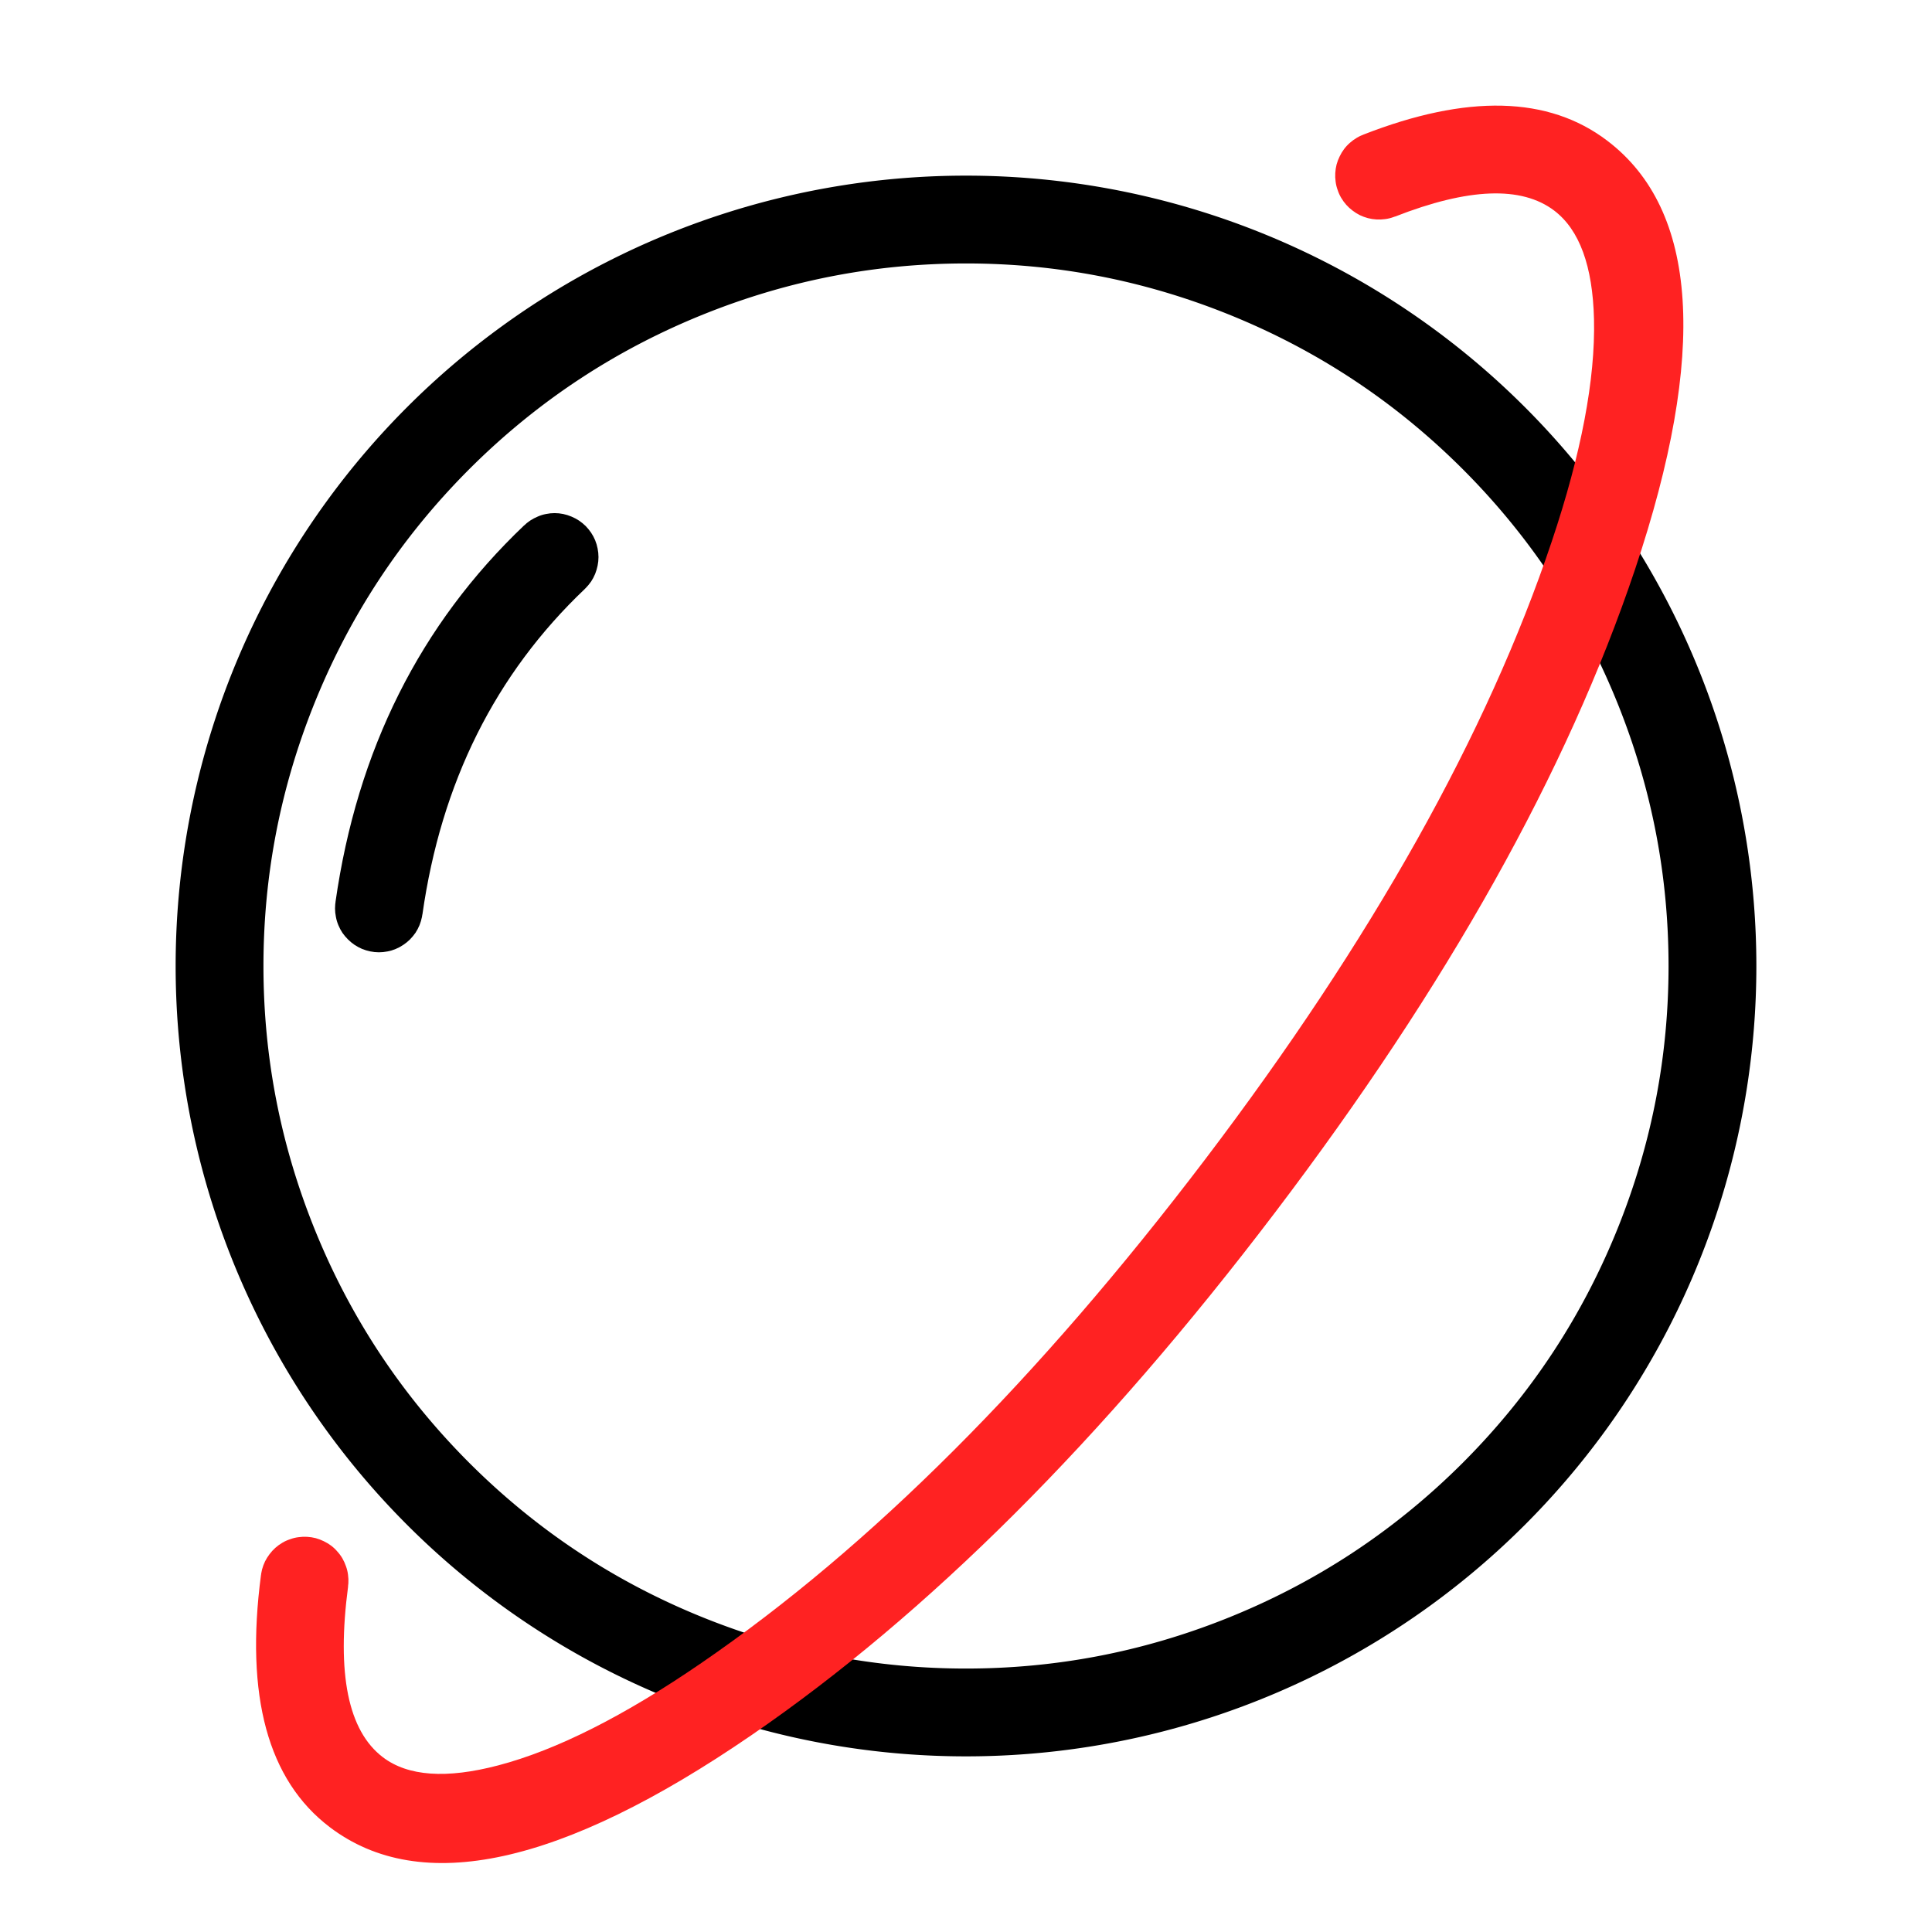 <?xml version="1.0" standalone="no"?><!DOCTYPE svg PUBLIC "-//W3C//DTD SVG 1.1//EN" "http://www.w3.org/Graphics/SVG/1.1/DTD/svg11.dtd"><svg t="1668909527798" class="icon" viewBox="0 0 1024 1024" version="1.1" xmlns="http://www.w3.org/2000/svg" p-id="5384" xmlns:xlink="http://www.w3.org/1999/xlink" width="200" height="200"><path d="M930.909 512a418.909 418.909 0 1 1-837.818 0 418.909 418.909 0 0 1 837.818 0z m-46.545 0q0-71.028-26.159-137.076-28.393-71.68-82.897-126.231-54.551-54.505-126.231-82.897Q582.982 139.636 512 139.636q-71.028 0-137.076 26.159-71.68 28.393-126.231 82.897-54.505 54.551-82.897 126.231Q139.636 441.018 139.636 512q0 71.028 26.159 137.076 28.393 71.68 82.897 126.231 54.551 54.505 126.231 82.897Q441.018 884.364 512 884.364q71.028 0 137.076-26.159 71.68-28.393 126.231-82.897 54.505-54.551 82.897-126.231Q884.364 582.982 884.364 512z" fill="#000000" p-id="5385"></path><path d="M722.479 71.401q82.665-32.349 129.396 3.165 72.471 55.017 14.755 227.142-53.9 160.582-190.836 340.945-137.309 180.829-277.597 277.085-151.087 103.61-223.418 48.687-49.152-37.329-36.445-133.679l46.173 6.051q-9.216 69.585 18.432 90.577 19.921 15.127 61.068 4.329 46.359-12.148 107.846-54.365 134.051-91.974 266.892-266.845 132.329-174.266 183.761-327.633 23.459-70.004 22.342-117.713-1.024-42.263-21.085-57.53-25.972-19.689-84.34 3.165l-16.943-43.38z m26.996 35.747q-1.396 1.862-3.072 3.351-1.722 1.536-3.724 2.7-1.955 1.164-4.143 1.862-2.141 0.791-4.422 1.071-2.281 0.326-4.561 0.186-2.327-0.14-4.515-0.698-2.234-0.605-4.282-1.583-2.048-1.024-3.863-2.42-1.862-1.396-3.351-3.072-1.536-1.722-2.7-3.724-1.164-1.955-1.862-4.143-0.791-2.141-1.071-4.422-0.326-2.281-0.186-4.561 0.14-2.327 0.698-4.515 0.605-2.234 1.629-4.282 0.977-2.048 2.327-3.863 1.396-1.862 3.119-3.351 1.722-1.536 3.724-2.7 1.955-1.164 4.143-1.862 2.141-0.791 4.422-1.071 2.327-0.326 4.561-0.186 2.327 0.14 4.515 0.698 2.234 0.605 4.282 1.629 2.048 0.977 3.863 2.327 1.862 1.396 3.351 3.165 1.536 1.676 2.7 3.677 1.164 1.955 1.862 4.143 0.791 2.188 1.071 4.422 0.326 2.327 0.186 4.561-0.14 2.327-0.698 4.515-0.605 2.234-1.583 4.282-1.024 2.048-2.42 3.863z m-569.53 744.727q-1.396 1.815-3.119 3.305-1.676 1.536-3.677 2.7-2.001 1.164-4.143 1.862-2.188 0.791-4.422 1.071-2.327 0.326-4.561 0.186-2.327-0.14-4.515-0.698-2.234-0.605-4.282-1.583-2.048-1.024-3.91-2.42-1.815-1.396-3.305-3.072-1.536-1.722-2.7-3.724-1.164-1.955-1.862-4.143-0.791-2.141-1.117-4.422-0.279-2.281-0.14-4.561 0.14-2.327 0.698-4.515 0.605-2.234 1.583-4.282 1.024-2.048 2.42-3.863 1.396-1.862 3.072-3.351 1.722-1.536 3.724-2.7 1.955-1.164 4.143-1.862 2.141-0.791 4.422-1.071 2.281-0.326 4.561-0.186 2.327 0.14 4.515 0.698 2.188 0.605 4.282 1.629 2.048 0.977 3.863 2.327 1.862 1.396 3.351 3.165 1.536 1.676 2.7 3.677 1.117 1.955 1.862 4.143 0.791 2.188 1.071 4.422 0.326 2.327 0.186 4.561-0.14 2.327-0.745 4.515-0.559 2.234-1.583 4.282-0.977 2.048-2.374 3.863z" fill="#FF2222" p-id="5386"></path><path d="M177.804 478.161q17.222-120.972 100.073-199.773l32.116 33.745Q238.778 379.811 223.884 484.724l-46.08-6.516z m46.313 3.258q0 2.327-0.465 4.561-0.465 2.281-1.303 4.375-0.884 2.141-2.141 4.049-1.303 1.862-2.886 3.491-1.629 1.629-3.537 2.886-1.908 1.303-4.049 2.188-2.095 0.884-4.329 1.303-2.281 0.465-4.561 0.465-2.327 0-4.515-0.465-2.281-0.465-4.375-1.303-2.141-0.931-4.049-2.188-1.862-1.257-3.491-2.886-1.629-1.629-2.932-3.491-1.257-1.908-2.141-4.049-0.884-2.095-1.303-4.375-0.465-2.234-0.465-4.515 0-2.327 0.465-4.561t1.303-4.375q0.884-2.095 2.141-4.003 1.303-1.908 2.932-3.537 1.583-1.629 3.491-2.886 1.908-1.257 4.049-2.141 2.095-0.931 4.375-1.35 2.234-0.465 4.515-0.465 2.327 0 4.561 0.465t4.329 1.35q2.141 0.884 4.049 2.141 1.862 1.257 3.537 2.886 1.583 1.629 2.886 3.537 1.257 1.862 2.141 4.003 0.884 2.141 1.303 4.375 0.465 2.234 0.465 4.561z m93.091-186.182q0 2.327-0.465 4.561-0.465 2.281-1.303 4.375-0.884 2.141-2.141 4.049-1.303 1.862-2.886 3.491-1.629 1.629-3.537 2.886-1.908 1.303-4.049 2.188-2.095 0.884-4.329 1.303-2.281 0.465-4.561 0.465-2.327 0-4.515-0.465-2.281-0.465-4.375-1.303-2.141-0.931-4.049-2.188-1.862-1.257-3.491-2.886-1.629-1.629-2.932-3.491-1.257-1.908-2.141-4.049-0.884-2.095-1.303-4.375-0.465-2.234-0.465-4.515 0-2.327 0.465-4.561t1.303-4.375q0.884-2.095 2.141-4.003 1.303-1.908 2.932-3.537 1.583-1.629 3.491-2.886 1.908-1.257 4.049-2.141 2.095-0.931 4.375-1.35 2.234-0.465 4.515-0.465 2.327 0 4.561 0.465t4.329 1.35q2.141 0.884 4.049 2.141 1.862 1.257 3.537 2.886 1.583 1.629 2.886 3.537 1.257 1.862 2.141 4.003 0.884 2.141 1.303 4.375 0.465 2.234 0.465 4.561z" fill="#000000" p-id="5387"></path></svg>